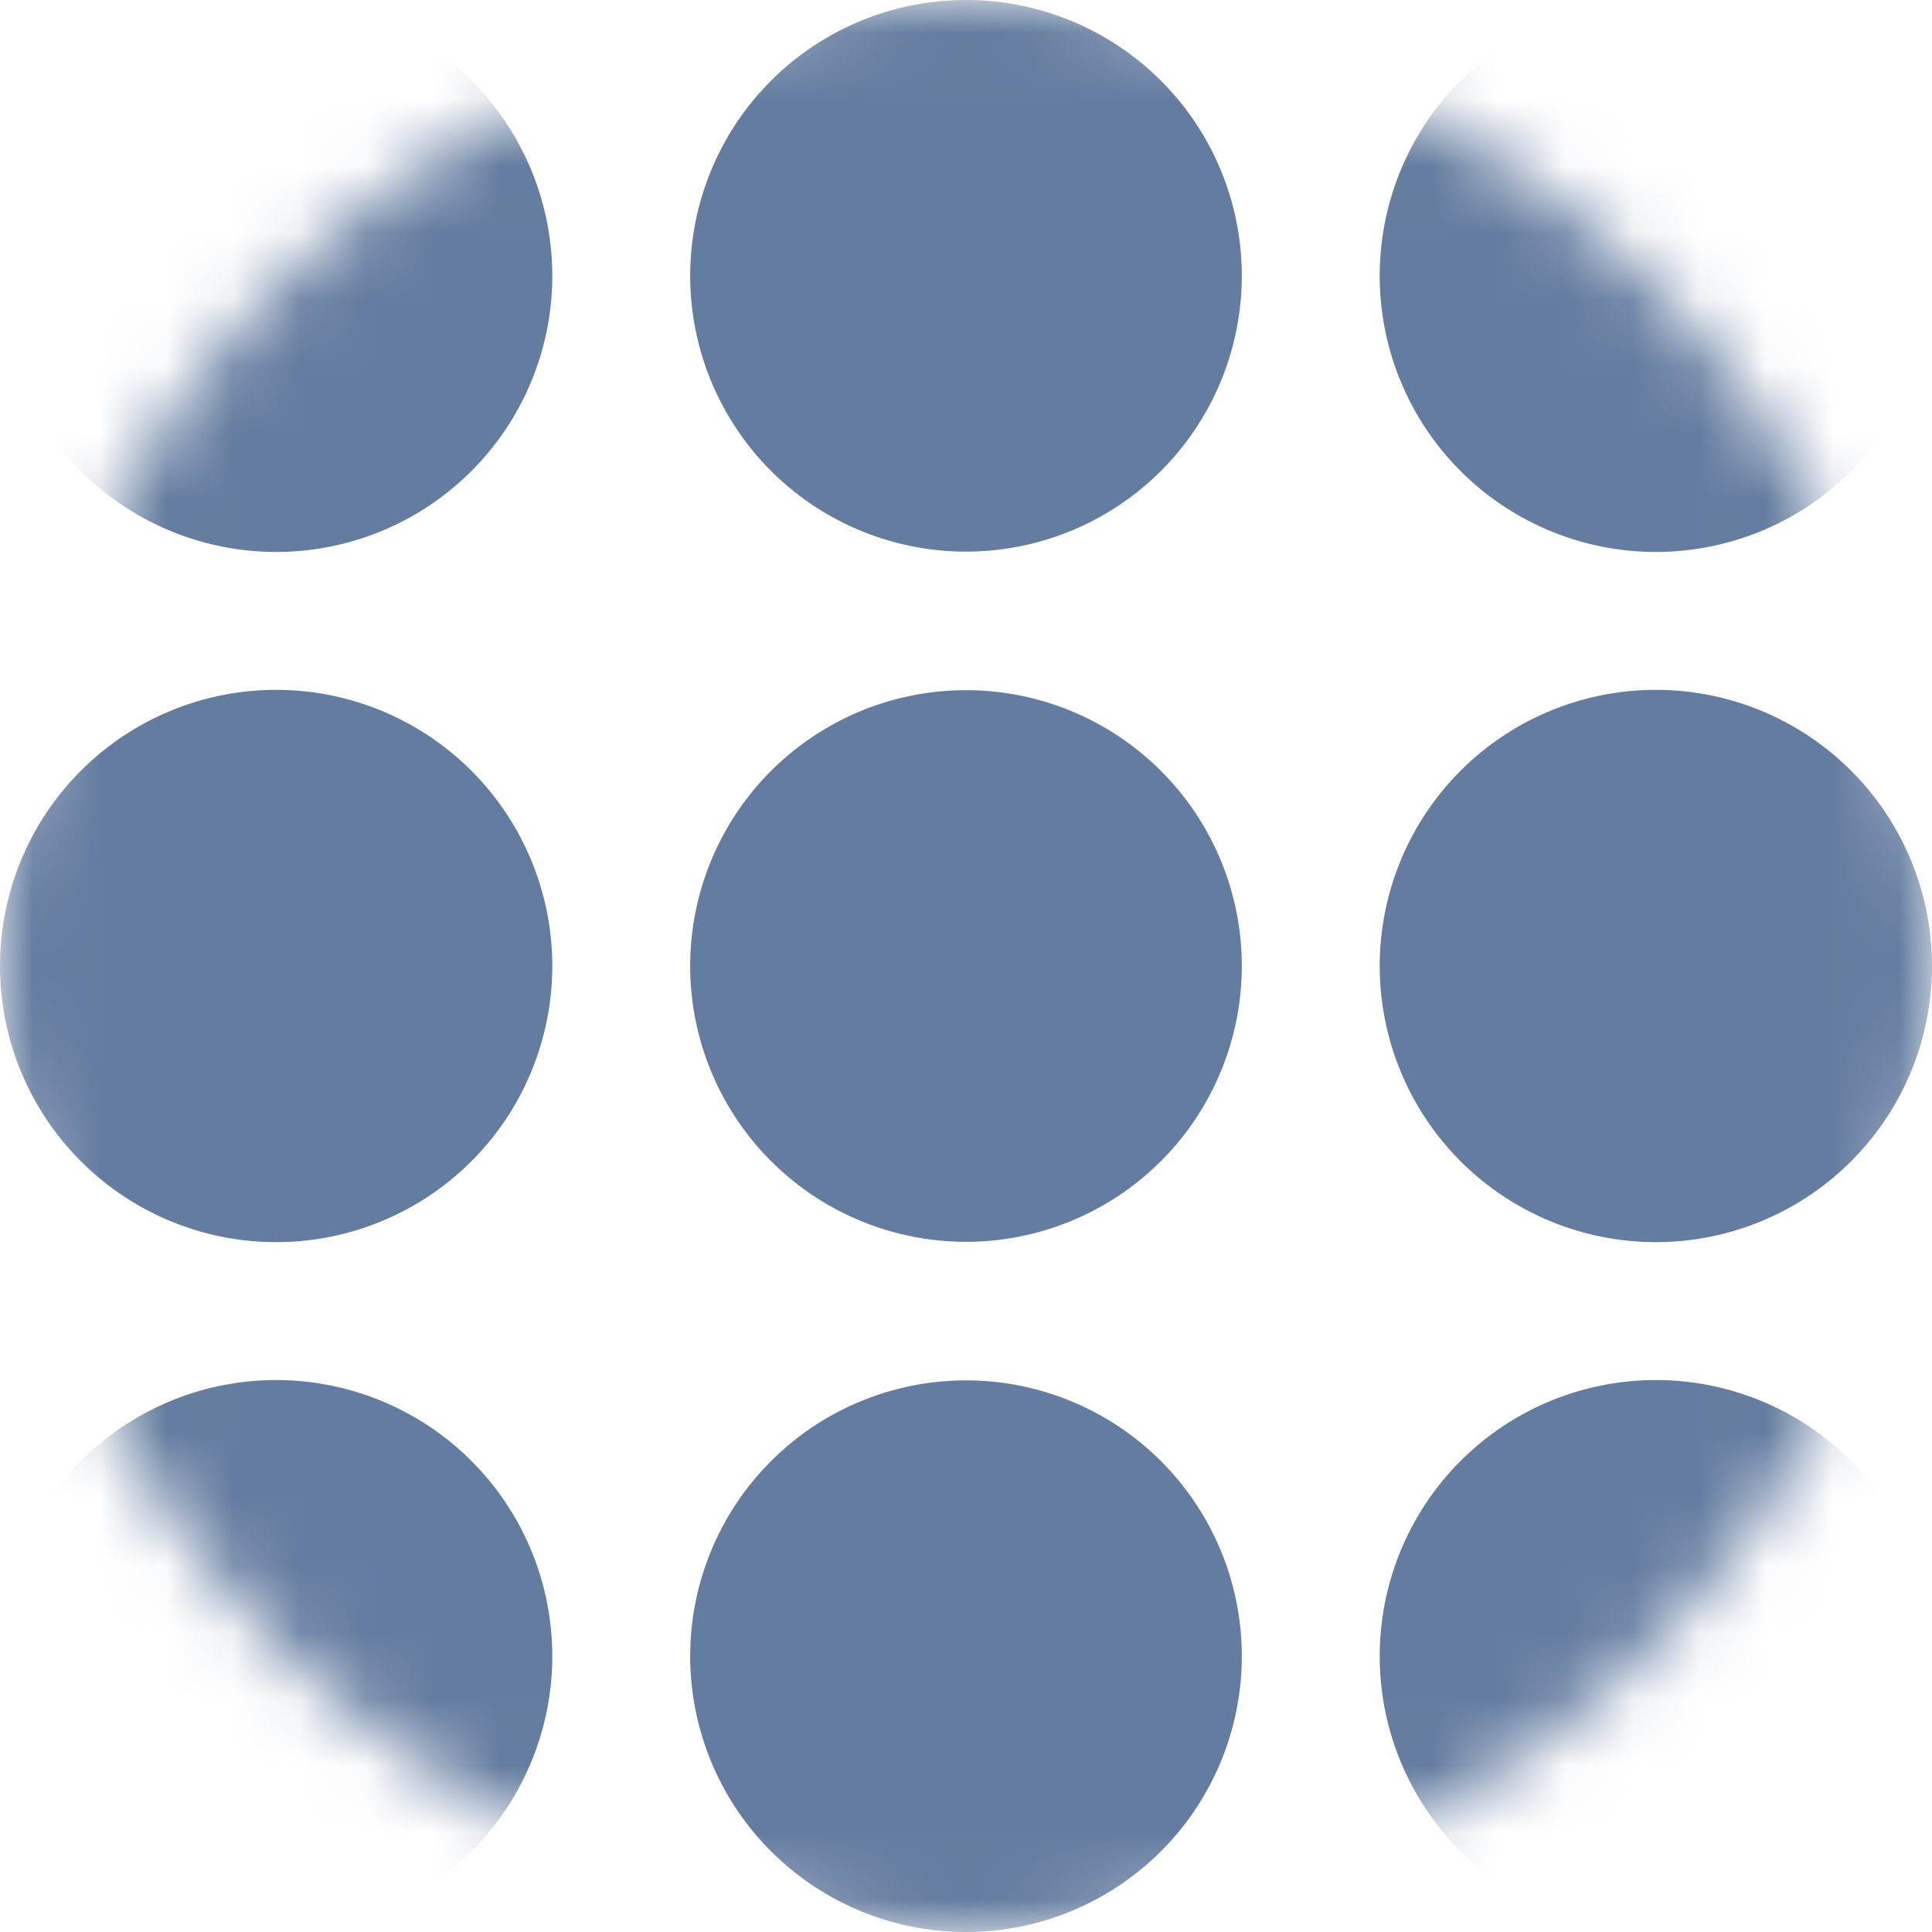 <svg width="29" height="29" fill="none" xmlns="http://www.w3.org/2000/svg"><mask id="mask"><path d="M29 14.5a14.5 14.5 0 11-29 0 14.5 14.5 0 0129 0z" fill="#ffffff"/></mask><g mask="url(#mask)" fill="#647c9f"><path d="M8.29 4.14a4.14 4.14 0 11-8.29 0 4.14 4.14 0 018.29 0zM8.29 14.5a4.14 4.14 0 11-8.29 0 4.14 4.14 0 018.29 0zM8.29 24.86a4.14 4.14 0 11-8.29 0 4.14 4.14 0 018.29 0zM18.64 4.14a4.14 4.14 0 11-8.28 0 4.14 4.14 0 018.28 0zM18.64 14.5a4.14 4.14 0 11-8.28 0 4.14 4.14 0 018.28 0zM18.64 24.86a4.14 4.14 0 11-8.28 0 4.14 4.14 0 018.28 0zM29 4.14a4.14 4.14 0 11-8.29 0 4.14 4.14 0 018.29 0zM29 14.5a4.14 4.14 0 11-8.29 0 4.14 4.14 0 018.29 0zM29 24.86a4.14 4.14 0 11-8.29 0 4.14 4.14 0 018.29 0z"/></g></svg>